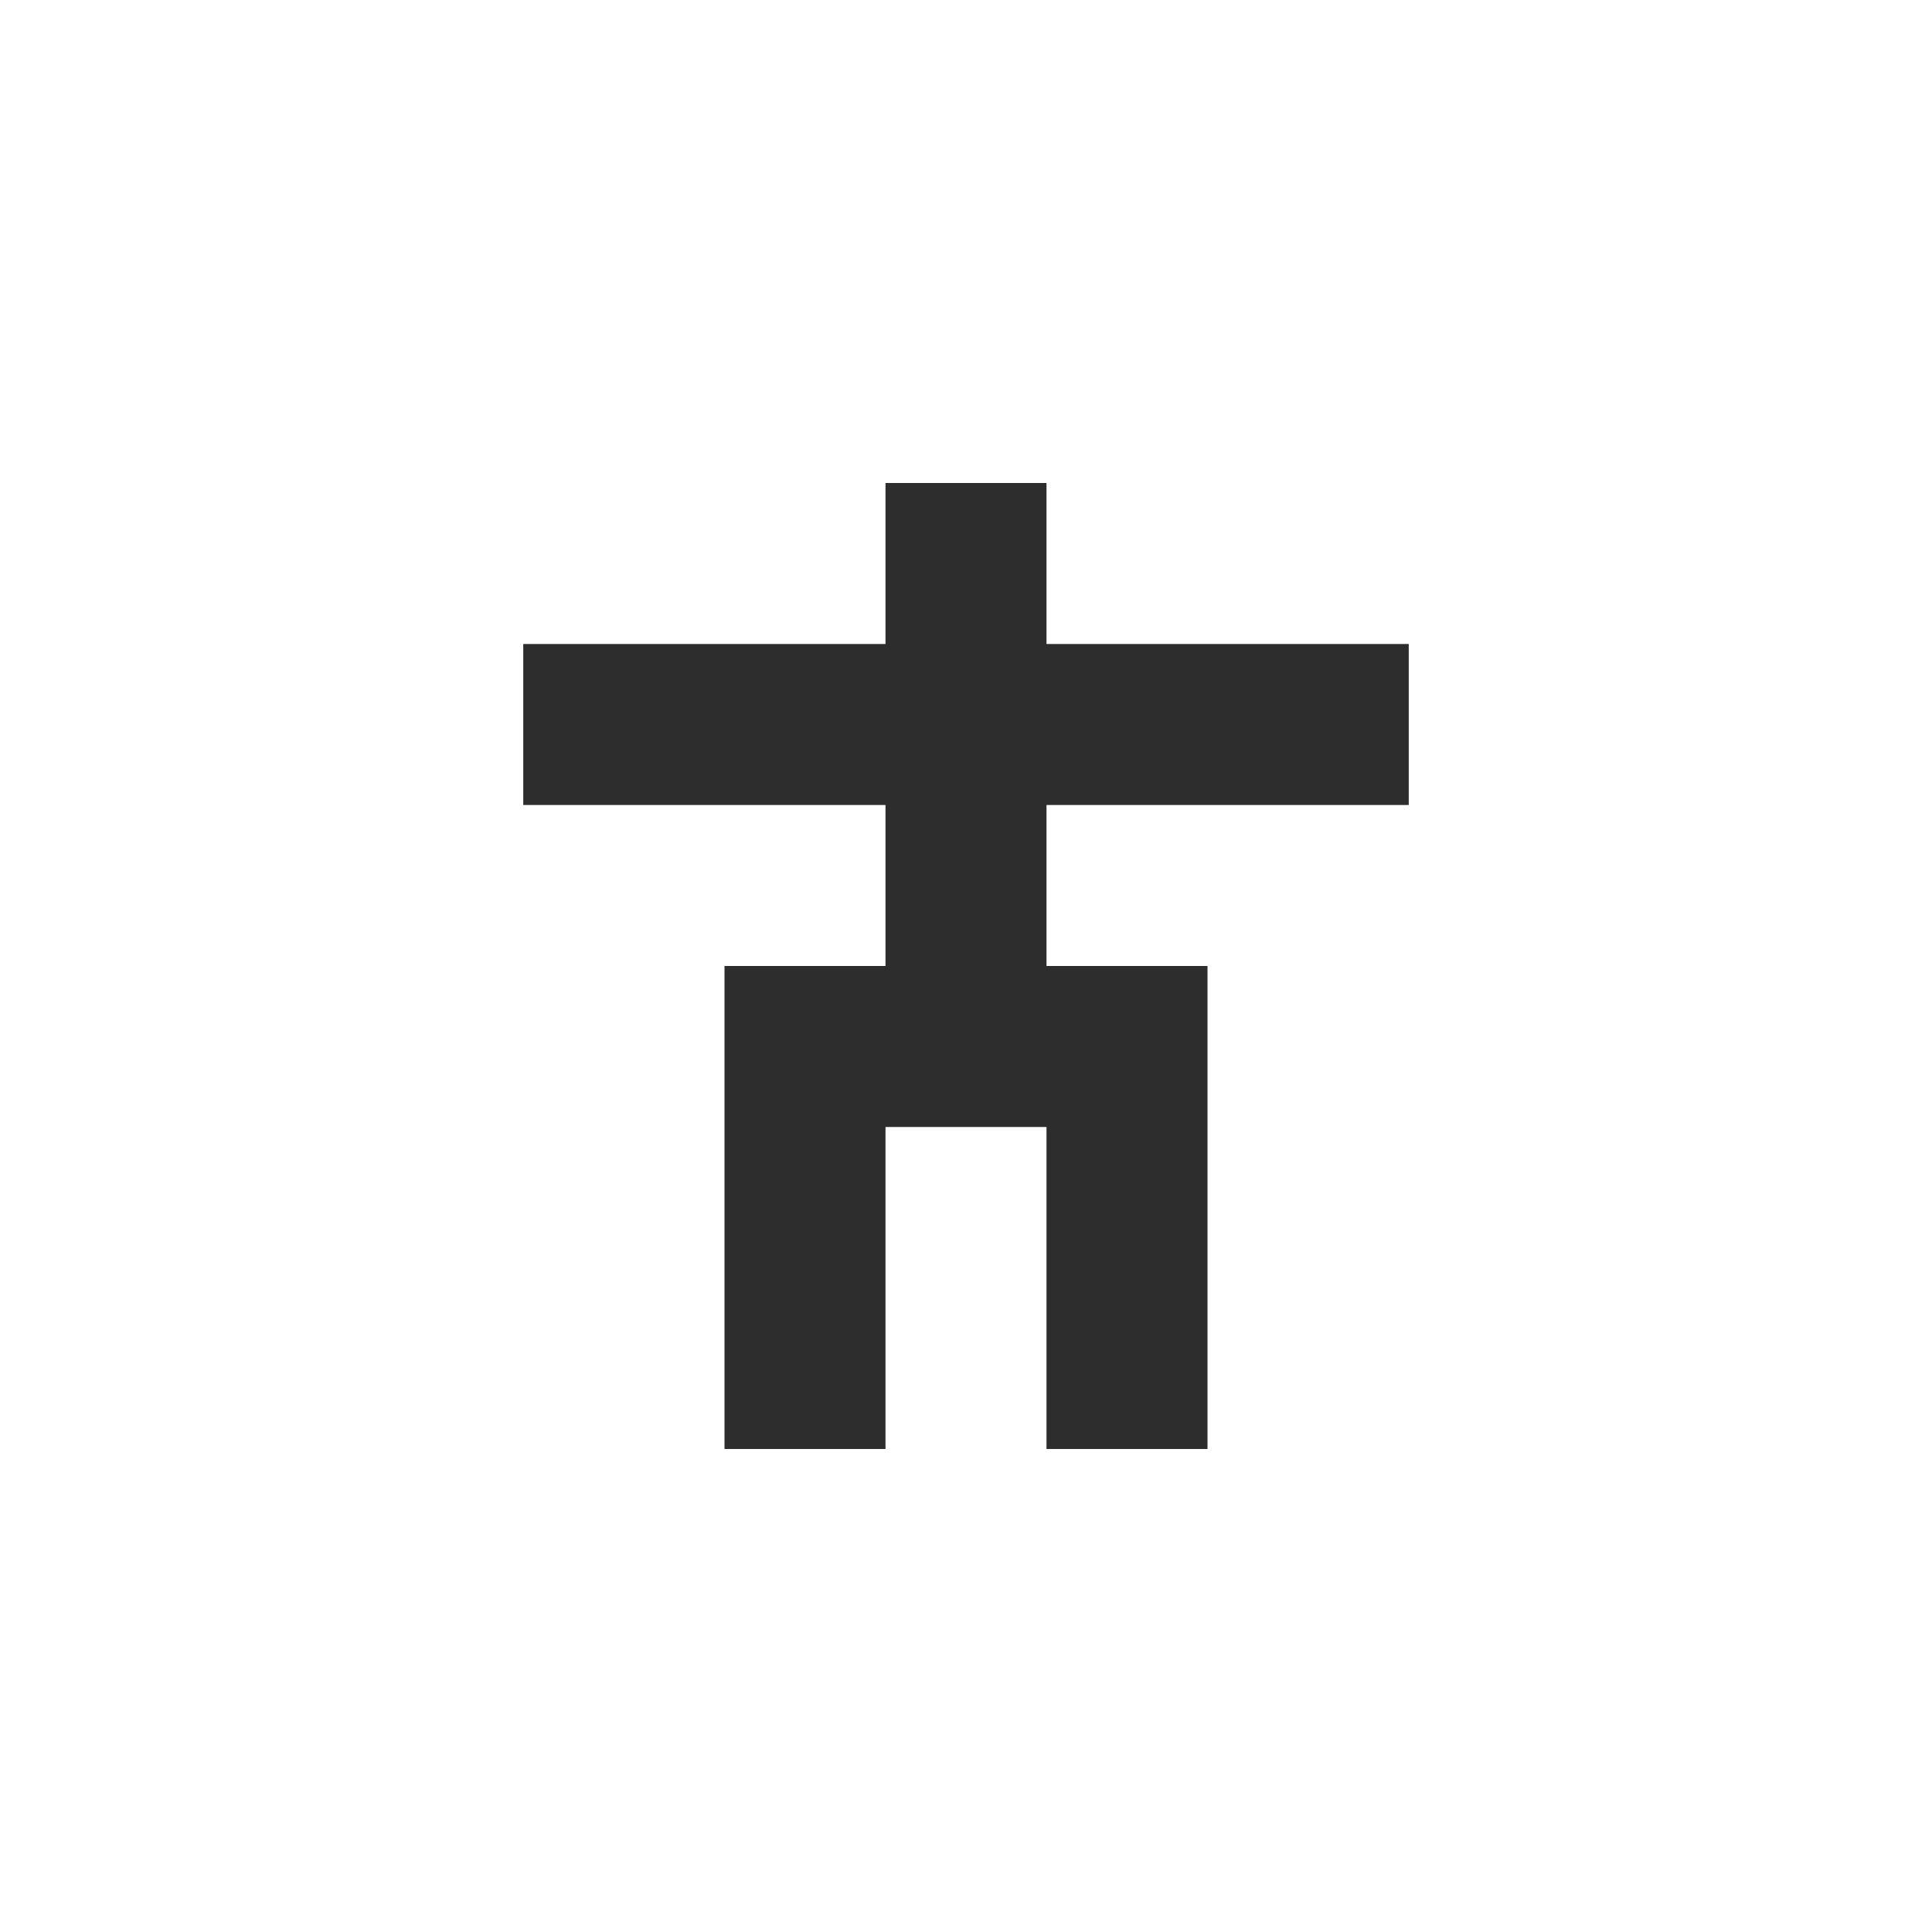 <!-- color: #75de4f --><svg xmlns="http://www.w3.org/2000/svg" viewBox="0 0 48 48"><g><path d="m 13 16 l 9 0 l 0 -4 l 4 0 l 0 4 l 9 0 l 0 4 l -9 0 l 0 4 l 4 0 l 0 12 l -4 0 l 0 -8 l -4 0 l 0 8 l -4 0 l 0 -12 l 4 0 l 0 -4 l -9 0 m 0 -4" fill="#2d2d2d" stroke="none" fill-rule="nonzero" fill-opacity="1"/></g></svg>
